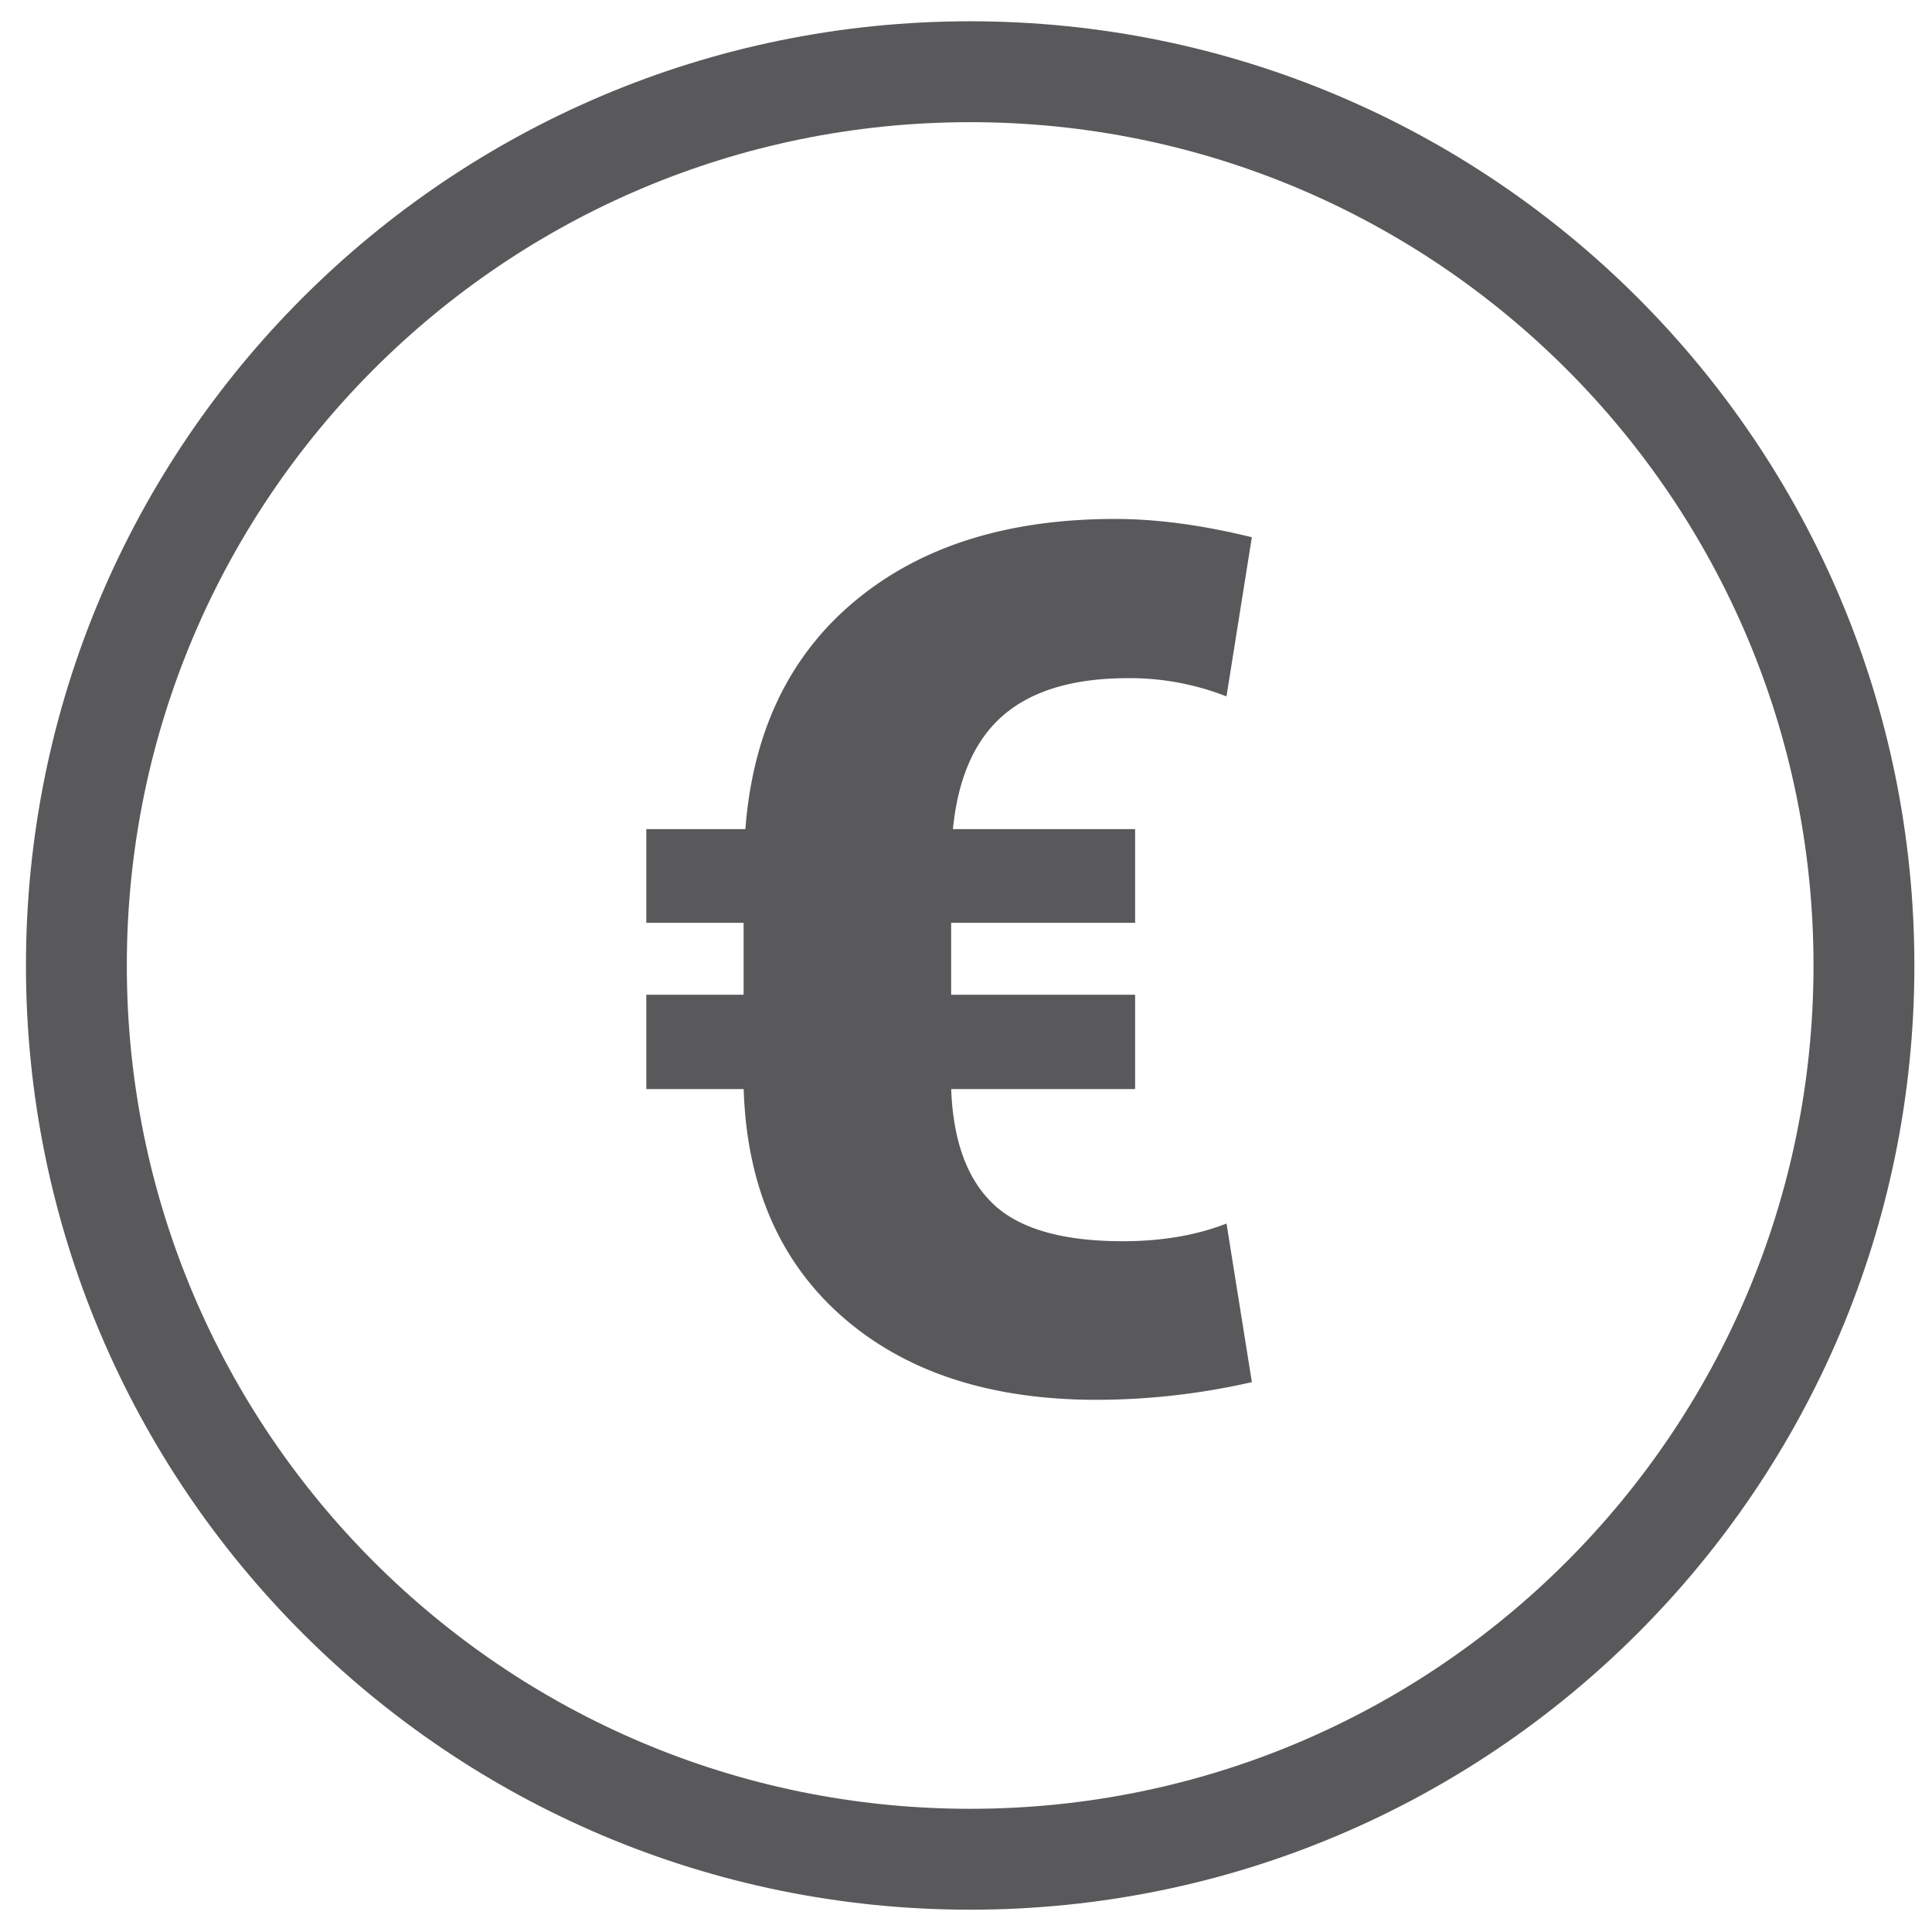 <svg xmlns="http://www.w3.org/2000/svg" width="64" height="64" viewBox="0 0 64 64">
    <g fill="#59595B" fill-rule="evenodd">
        <path fill-rule="nonzero" d="M60.075 31.983c0-15.428-12.508-27.936-27.937-27.936-15.43 0-27.937 12.508-27.937 27.936 0 15.429 12.508 27.936 27.937 27.936 15.429 0 27.937-12.508 27.937-27.936zm3.341 0c0 17.274-14.004 31.278-31.278 31.278C14.863 63.261.86 49.257.86 31.983S14.863.705 32.139.705c17.273 0 31.277 14.004 31.277 31.278z"/>
        <path d="M37.603 36.078h-6.094c.065 1.719.53 2.988 1.397 3.809.865.82 2.295 1.23 4.287 1.23 1.289 0 2.435-.195 3.437-.586l.84 5.254a23.29 23.29 0 0 1-5.137.586c-3.515 0-6.318-.911-8.408-2.734s-3.187-4.343-3.29-7.559H21.41v-3.125h3.223V30.57h-3.223v-3.105h3.282c.247-3.23 1.458-5.749 3.633-7.559 2.174-1.81 5.045-2.715 8.613-2.715 1.38 0 2.89.202 4.531.606l-.84 5.273a8.75 8.75 0 0 0-3.262-.605c-1.796 0-3.17.407-4.12 1.22-.951.814-1.511 2.074-1.68 3.78h6.035v3.105h-6.094v2.383h6.094v3.125z"/>
    </g>
</svg>
